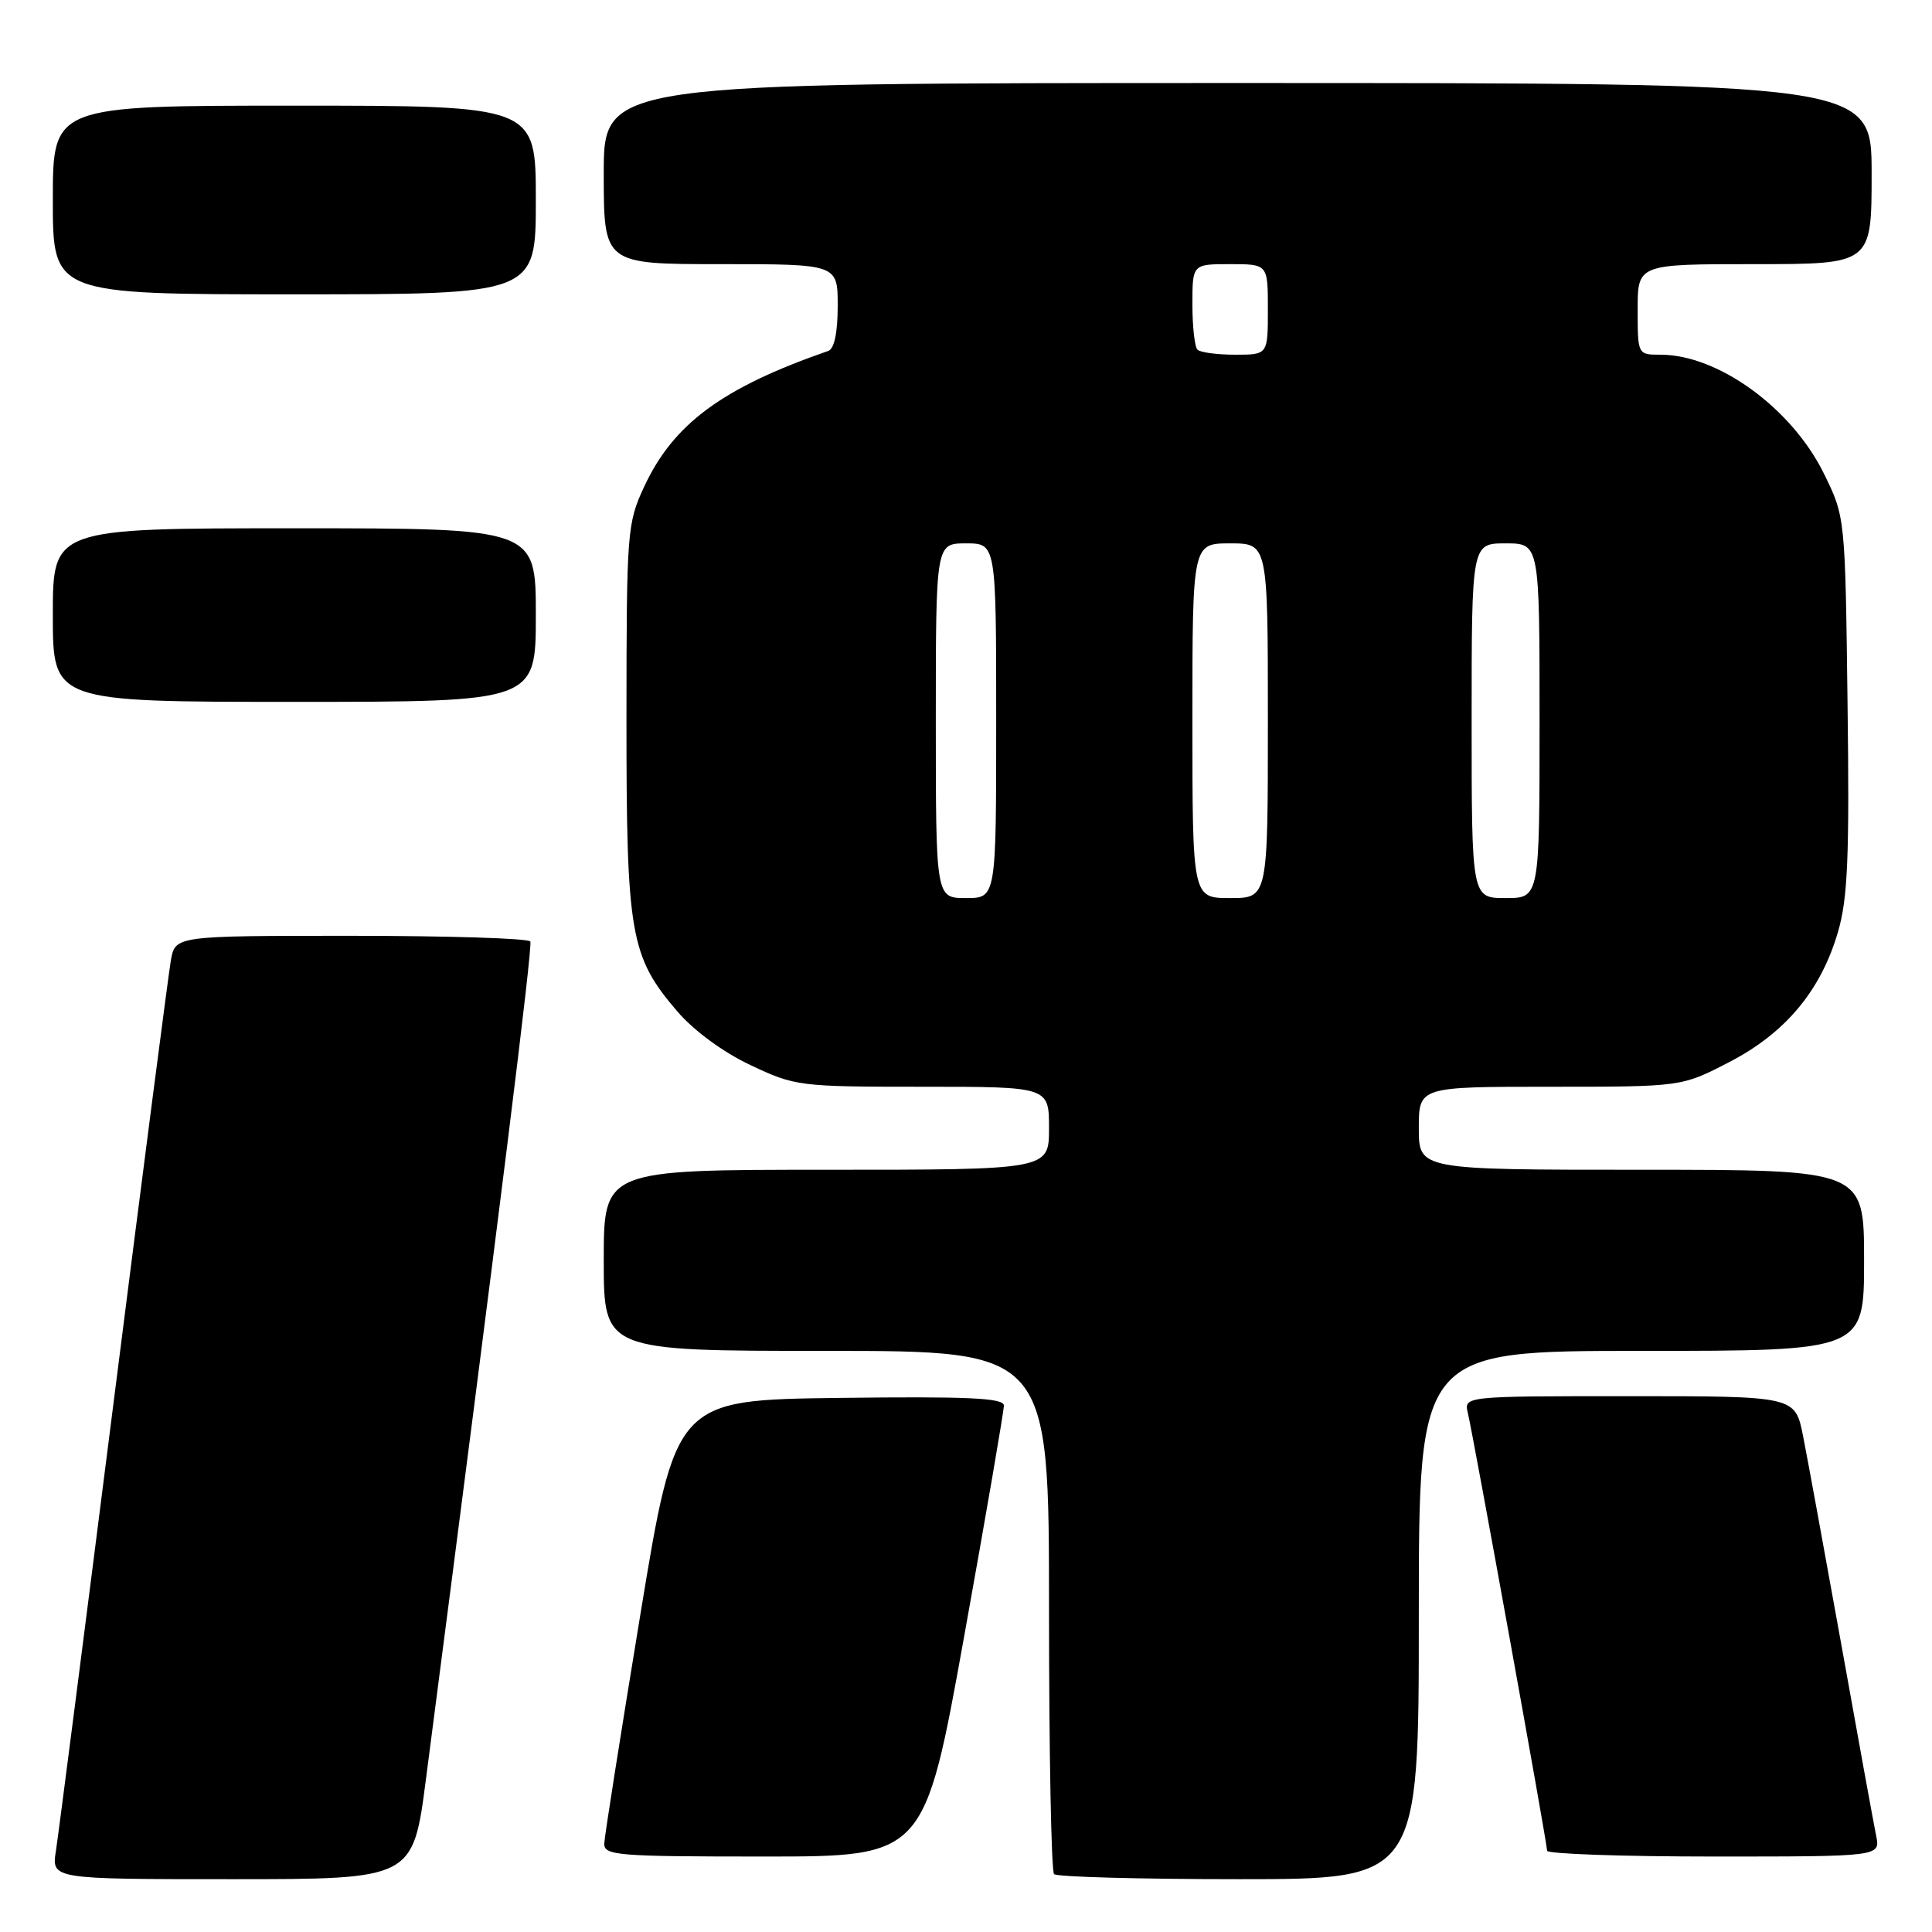<?xml version="1.0" encoding="UTF-8" standalone="no"?>
<!DOCTYPE svg PUBLIC "-//W3C//DTD SVG 1.1//EN" "http://www.w3.org/Graphics/SVG/1.1/DTD/svg11.dtd" >
<svg xmlns="http://www.w3.org/2000/svg" xmlns:xlink="http://www.w3.org/1999/xlink" version="1.1" viewBox="0 0 256 256">
 <g >
 <path fill="currentColor"
d=" M 56.44 235.75 C 66.27 160.10 70.60 125.38 70.27 124.75 C 70.06 124.34 59.38 124.00 46.55 124.00 C 23.22 124.00 23.22 124.00 22.64 127.25 C 22.33 129.04 18.90 155.47 15.03 186.00 C 11.16 216.53 7.73 243.19 7.41 245.25 C 6.82 249.00 6.82 249.00 30.77 249.00 C 54.72 249.00 54.72 249.00 56.44 235.75 Z  M 188.00 214.00 C 188.00 179.00 188.00 179.00 217.50 179.00 C 247.00 179.00 247.00 179.00 247.00 167.00 C 247.00 155.00 247.00 155.00 217.50 155.00 C 188.00 155.00 188.00 155.00 188.00 149.50 C 188.00 144.00 188.00 144.00 205.41 144.00 C 222.83 144.00 222.83 144.00 229.12 140.74 C 236.59 136.88 241.29 131.24 243.55 123.46 C 244.84 119.04 245.07 113.53 244.81 93.28 C 244.50 68.50 244.50 68.50 241.68 62.76 C 237.43 54.10 227.67 47.00 220.03 47.00 C 217.00 47.00 217.00 47.00 217.00 41.00 C 217.00 35.00 217.00 35.00 232.50 35.00 C 248.00 35.00 248.00 35.00 248.00 23.00 C 248.00 11.00 248.00 11.00 164.00 11.00 C 80.00 11.00 80.00 11.00 80.00 23.00 C 80.00 35.00 80.00 35.00 95.50 35.00 C 111.00 35.00 111.00 35.00 111.00 40.53 C 111.00 44.06 110.55 46.22 109.75 46.50 C 95.72 51.37 89.24 56.15 85.37 64.46 C 83.10 69.33 83.02 70.35 83.01 95.07 C 83.00 123.85 83.49 126.71 89.75 134.02 C 91.94 136.57 95.80 139.41 99.44 141.13 C 105.36 143.93 105.89 144.00 122.25 144.00 C 139.00 144.00 139.00 144.00 139.00 149.50 C 139.00 155.00 139.00 155.00 109.50 155.00 C 80.00 155.00 80.00 155.00 80.00 167.00 C 80.00 179.00 80.00 179.00 109.50 179.00 C 139.00 179.00 139.00 179.00 139.00 213.33 C 139.00 232.22 139.30 247.97 139.67 248.33 C 140.03 248.70 151.06 249.00 164.17 249.00 C 188.00 249.00 188.00 249.00 188.00 214.00 Z  M 127.77 216.75 C 130.67 200.66 133.03 186.93 133.02 186.23 C 133.00 185.24 128.30 185.02 111.27 185.23 C 89.53 185.50 89.53 185.50 84.84 214.00 C 82.26 229.68 80.11 243.29 80.07 244.25 C 80.01 245.86 81.65 246.00 101.25 246.00 C 122.50 246.00 122.50 246.00 127.77 216.75 Z  M 248.60 243.25 C 248.29 241.74 246.22 230.38 244.00 218.00 C 241.77 205.62 239.48 193.14 238.91 190.25 C 237.86 185.00 237.86 185.00 215.91 185.00 C 193.96 185.00 193.96 185.00 194.50 187.25 C 195.23 190.28 205.00 244.25 205.00 245.23 C 205.00 245.65 214.94 246.00 227.08 246.00 C 249.16 246.00 249.16 246.00 248.60 243.25 Z  M 71.00 81.50 C 71.00 70.00 71.00 70.00 39.00 70.00 C 7.00 70.00 7.00 70.00 7.00 81.50 C 7.00 93.00 7.00 93.00 39.00 93.00 C 71.00 93.00 71.00 93.00 71.00 81.50 Z  M 71.00 26.50 C 71.00 14.00 71.00 14.00 39.00 14.00 C 7.00 14.00 7.00 14.00 7.00 26.50 C 7.00 39.00 7.00 39.00 39.00 39.00 C 71.00 39.00 71.00 39.00 71.00 26.50 Z  M 124.00 95.50 C 124.00 72.00 124.00 72.00 128.00 72.00 C 132.00 72.00 132.00 72.00 132.00 95.50 C 132.00 119.00 132.00 119.00 128.00 119.00 C 124.00 119.00 124.00 119.00 124.00 95.50 Z  M 158.00 95.50 C 158.00 72.00 158.00 72.00 163.00 72.00 C 168.00 72.00 168.00 72.00 168.00 95.50 C 168.00 119.00 168.00 119.00 163.00 119.00 C 158.00 119.00 158.00 119.00 158.00 95.50 Z  M 195.00 95.50 C 195.00 72.00 195.00 72.00 199.50 72.00 C 204.00 72.00 204.00 72.00 204.00 95.50 C 204.00 119.00 204.00 119.00 199.50 119.00 C 195.00 119.00 195.00 119.00 195.00 95.50 Z  M 158.67 46.33 C 158.30 45.97 158.00 43.27 158.00 40.33 C 158.00 35.00 158.00 35.00 163.00 35.00 C 168.00 35.00 168.00 35.00 168.00 41.00 C 168.00 47.00 168.00 47.00 163.67 47.00 C 161.28 47.00 159.03 46.70 158.67 46.33 Z "/>
</g>
</svg>